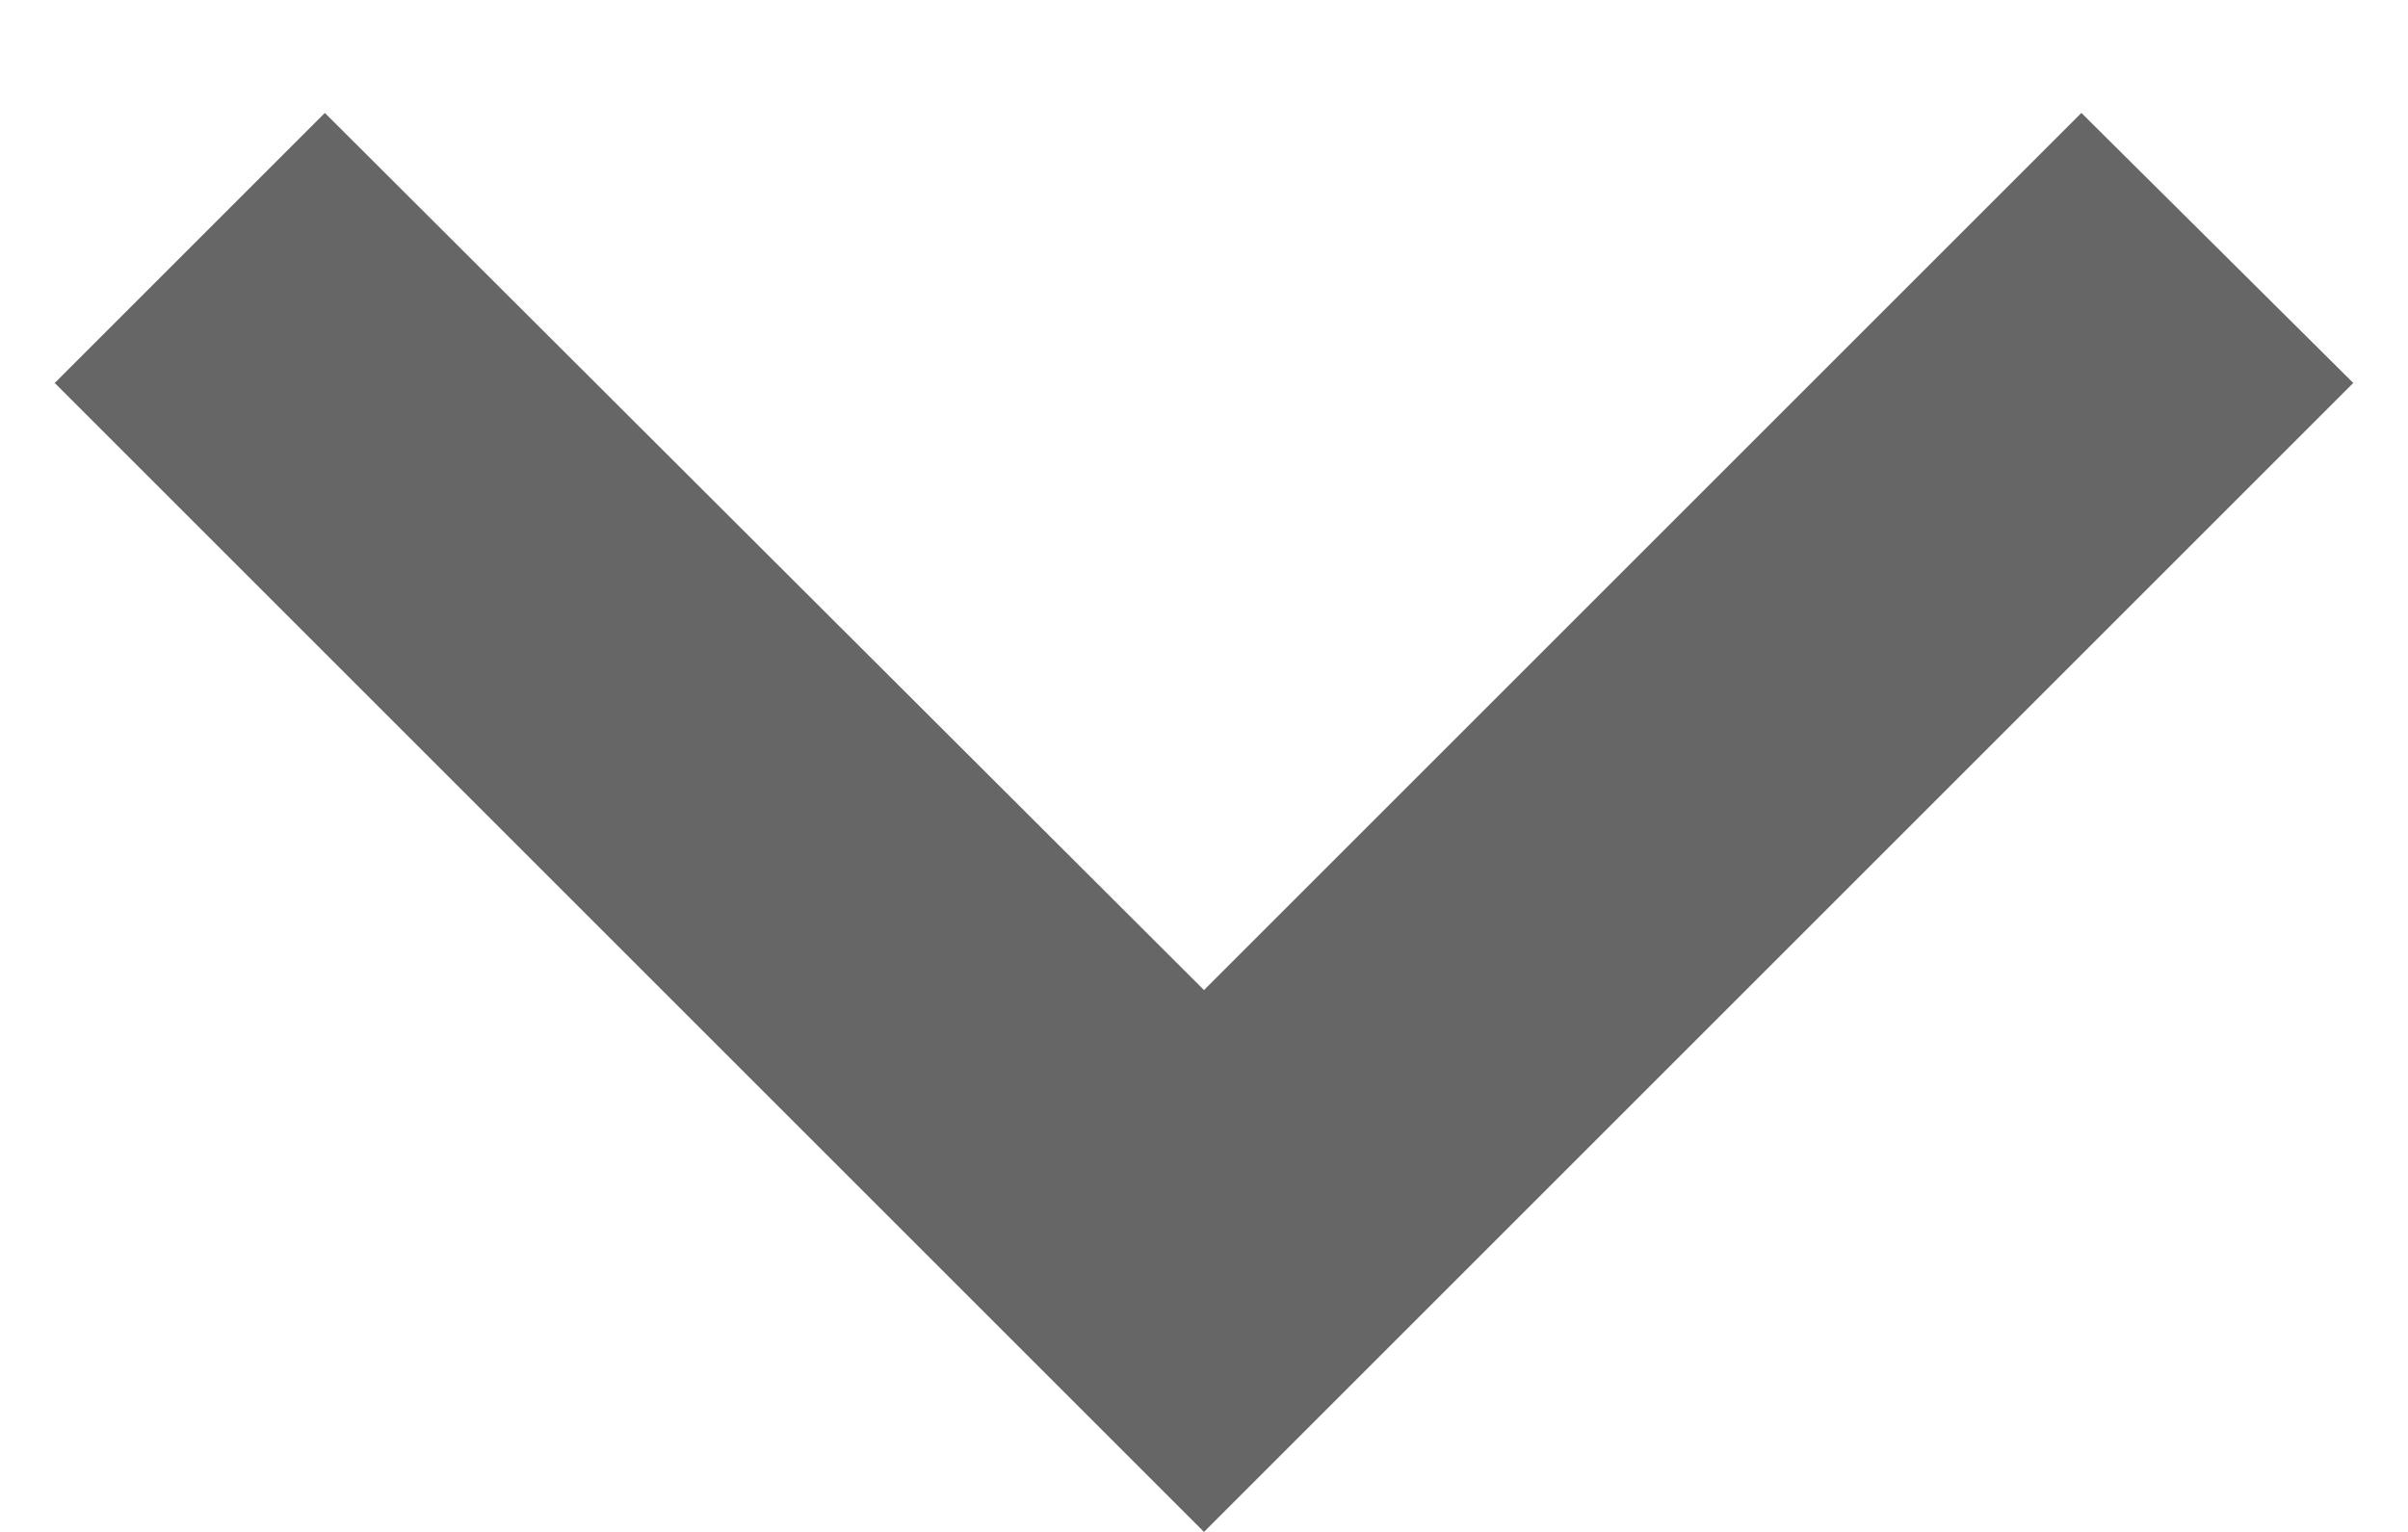 <svg width="11" height="7" viewBox="0 0 11 7" fill="none" xmlns="http://www.w3.org/2000/svg">
<path d="M9.508 0.516L5.5 4.524L1.484 0.516L0.25 1.75L5.5 7L10.75 1.75L9.508 0.516Z" fill="black" fill-opacity="0.6"/>
</svg>
